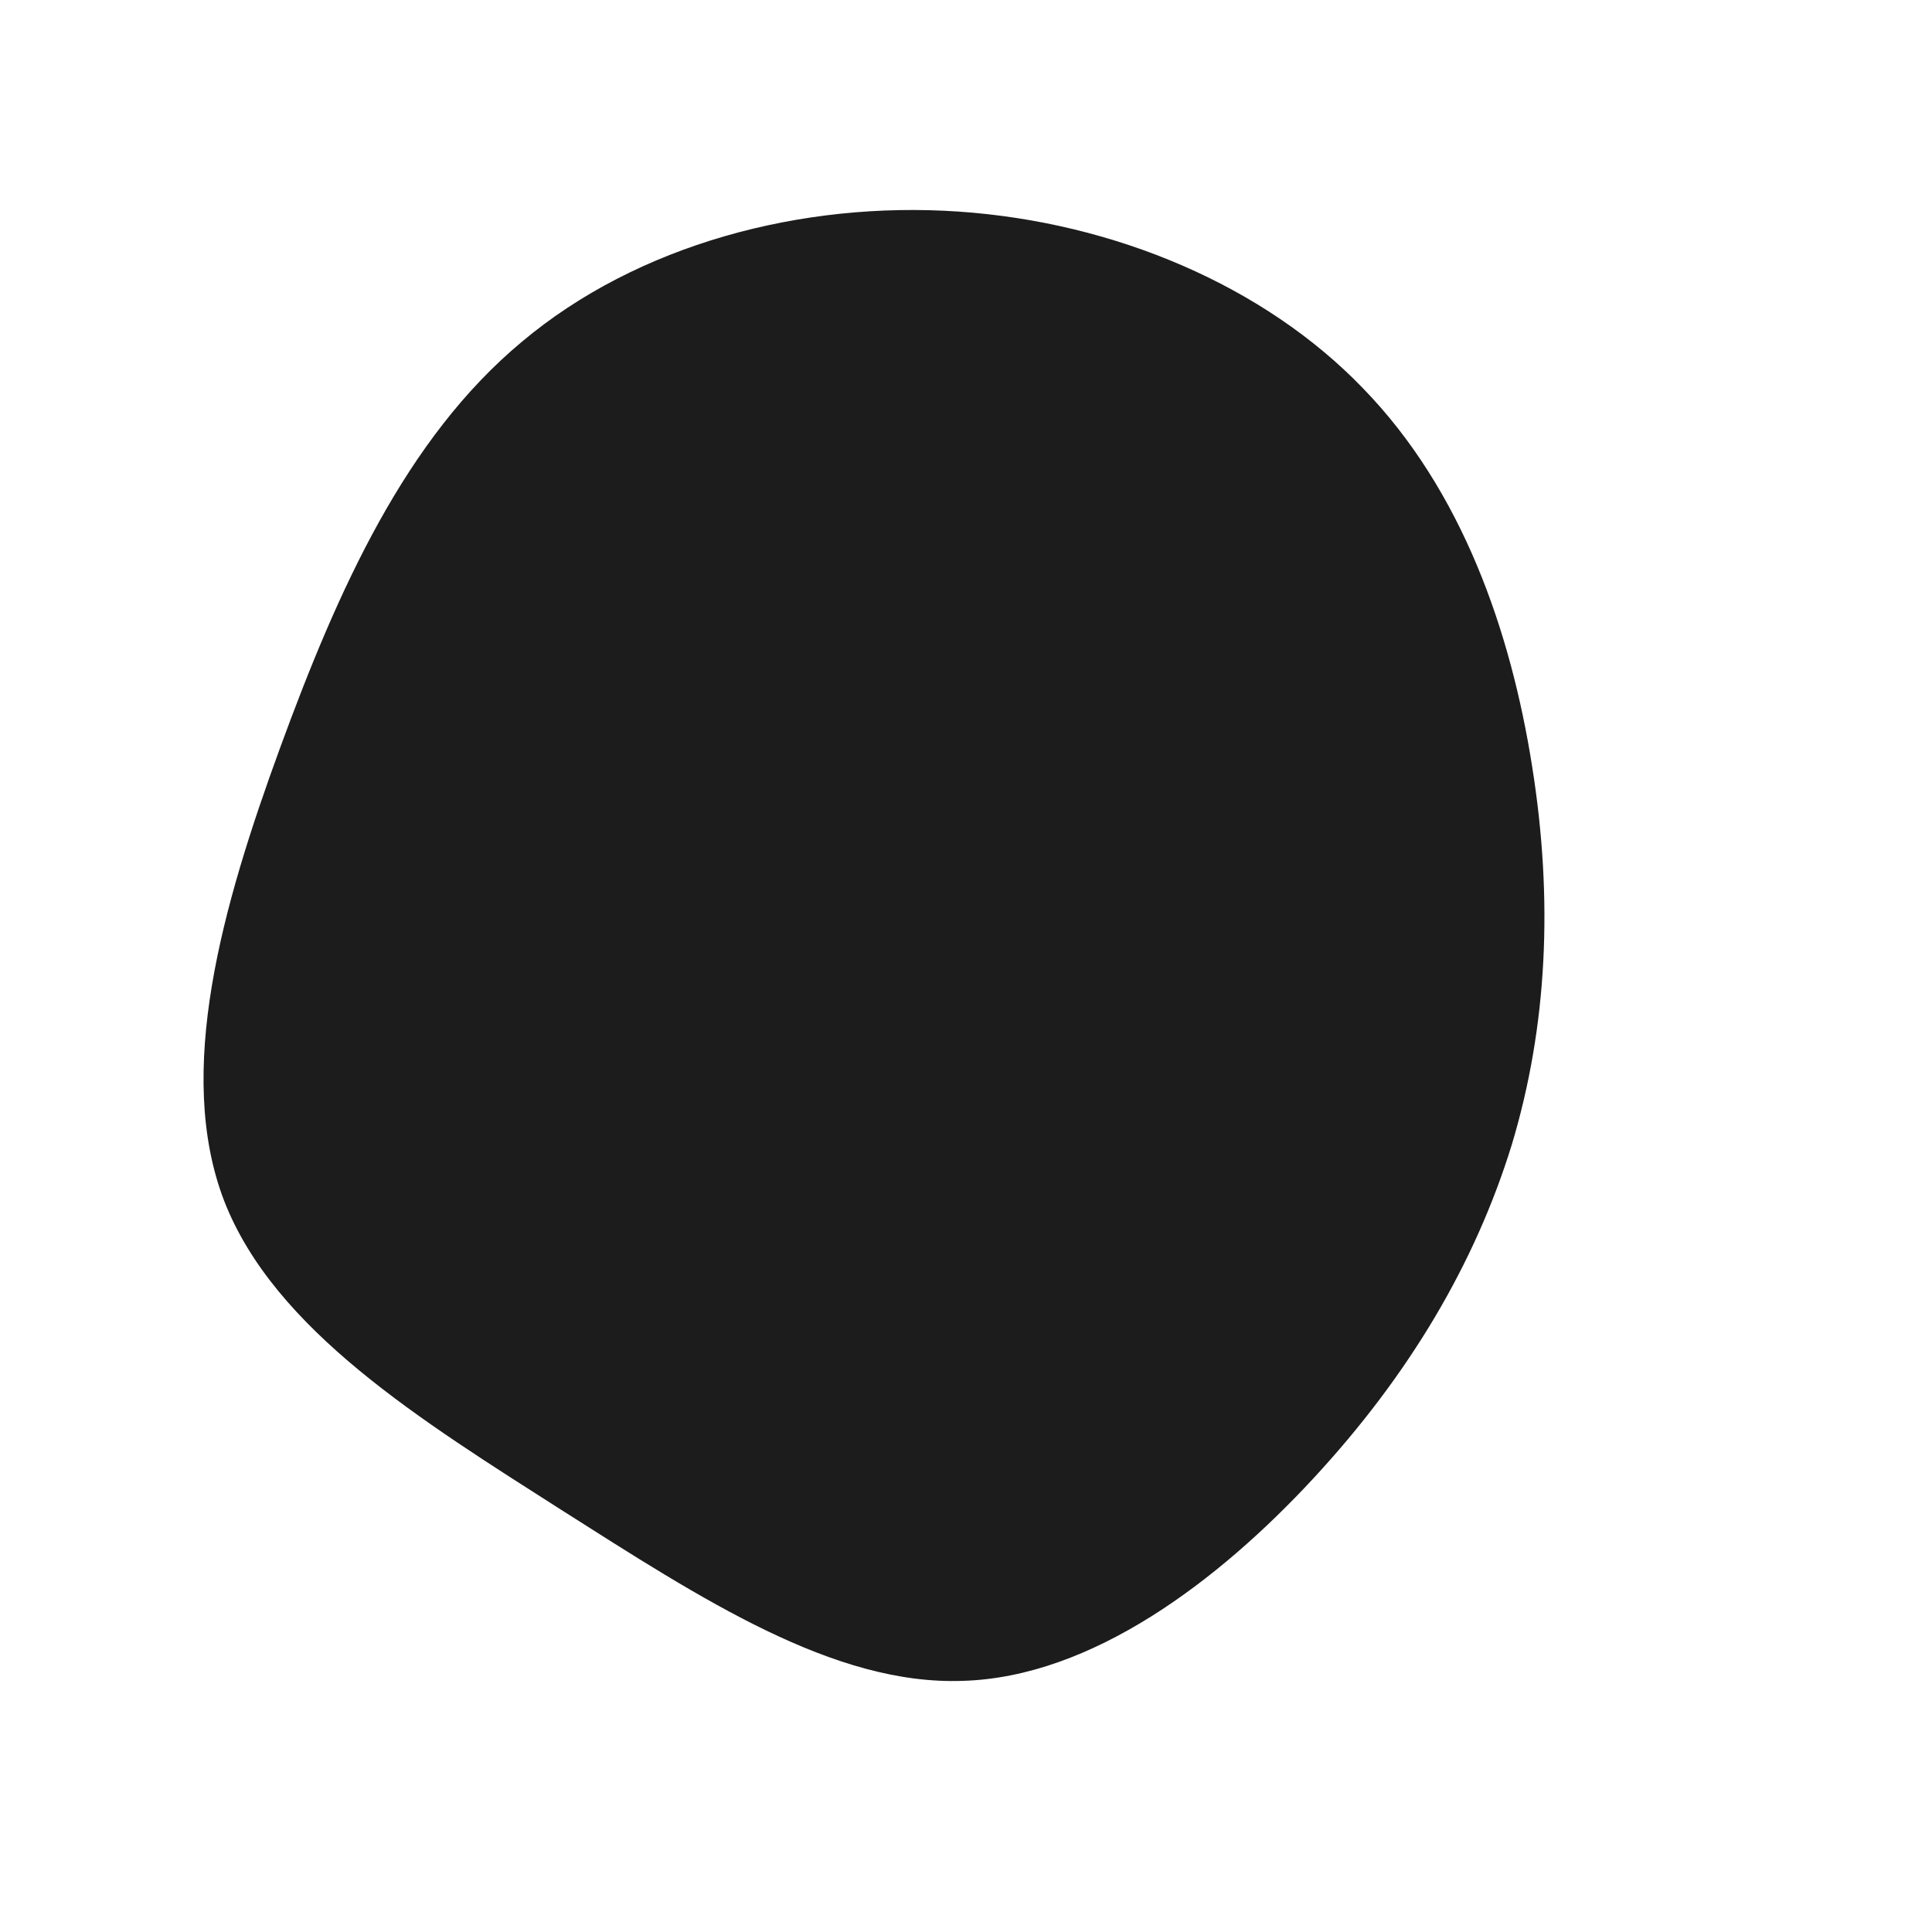 <svg viewBox="0 0 200 200" xmlns="http://www.w3.org/2000/svg">
  <path fill="#1C1C1C" d="M41.1,-59.8C51.4,-49.2,56.4,-34.6,58.6,-20.7C60.8,-6.9,60.2,6.2,56.5,18.5C52.7,30.8,45.9,42.3,36,53C26.1,63.7,13,73.6,-0.3,74C-13.7,74.5,-27.4,65.5,-41.9,56.3C-56.3,47.1,-71.6,37.7,-76.8,24.3C-81.9,11,-77,-6.2,-71,-22.6C-65,-39,-58,-54.6,-46,-64.6C-34,-74.7,-17,-79.2,-0.8,-78.1C15.4,-77,30.9,-70.4,41.1,-59.8Z" transform="translate(100 100)" />
</svg>